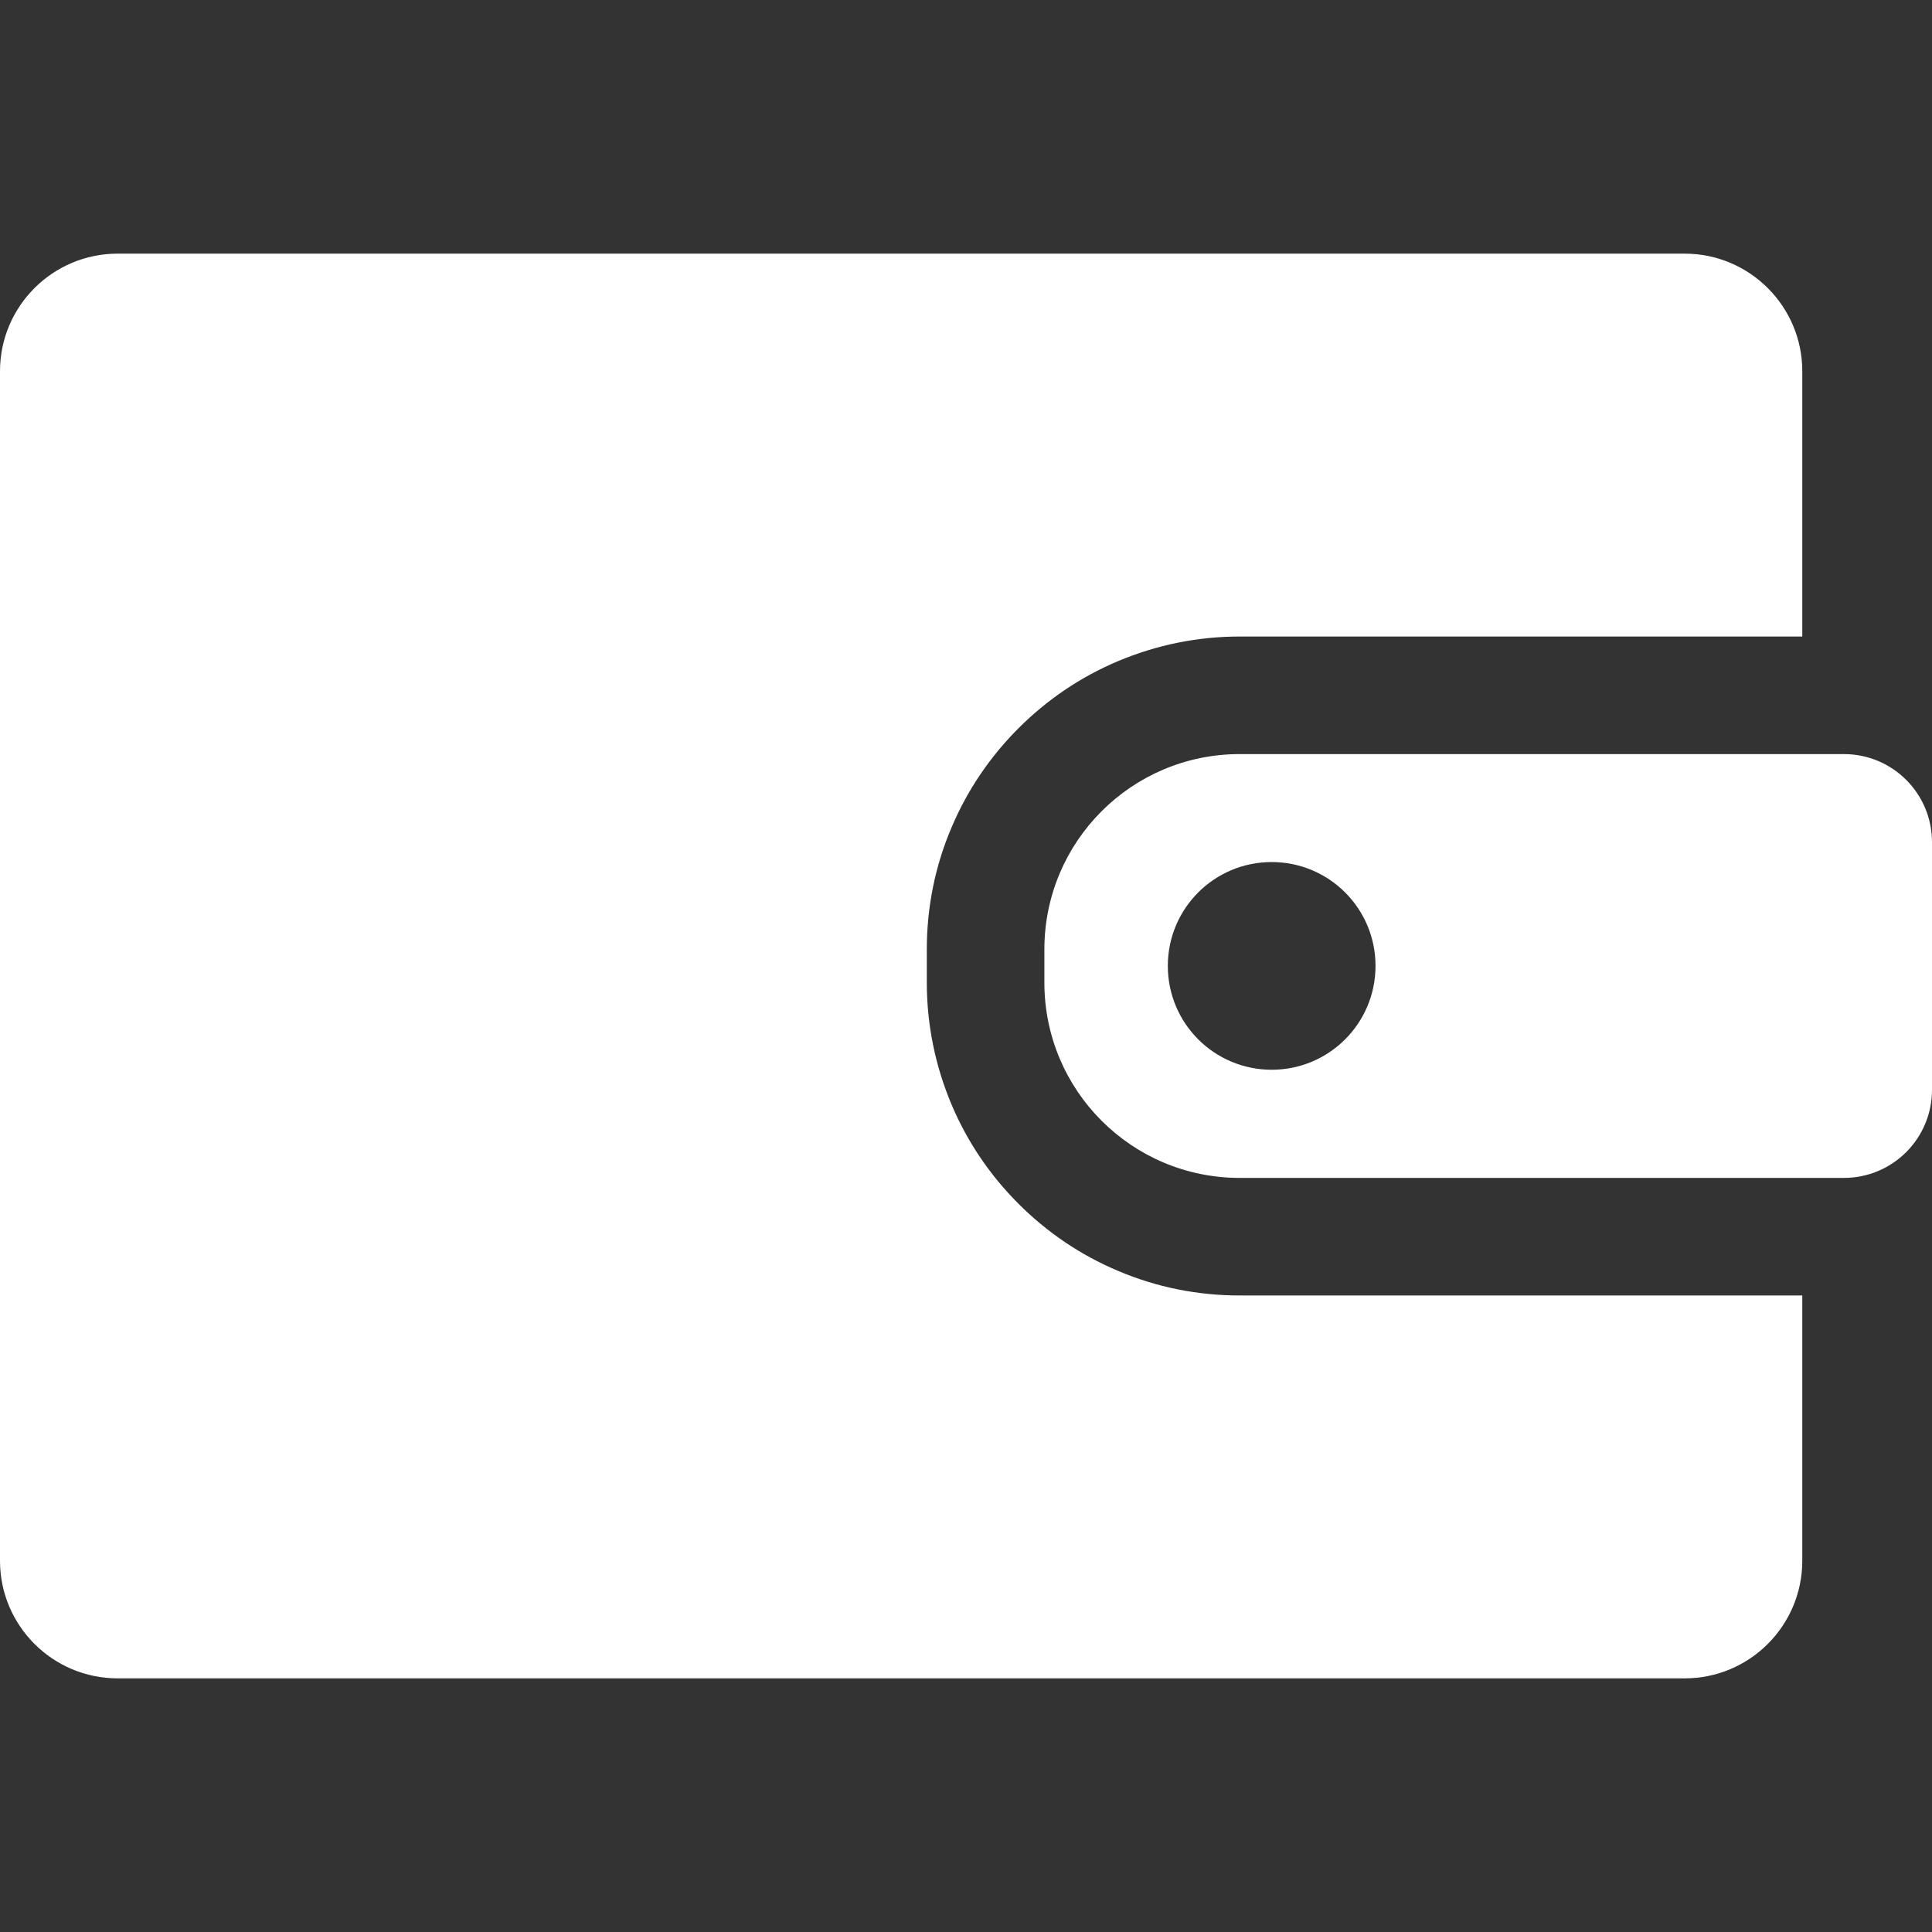 <?xml version="1.0" encoding="iso-8859-1"?>
<!-- Generator: Adobe Illustrator 16.0.0, SVG Export Plug-In . SVG Version: 6.00 Build 0)  -->
<!DOCTYPE svg PUBLIC "-//W3C//DTD SVG 1.1//EN" "http://www.w3.org/Graphics/SVG/1.1/DTD/svg11.dtd">
<svg fill="#fff" version="1.1" id="Capa_1" xmlns="http://www.w3.org/2000/svg" xmlns:xlink="http://www.w3.org/1999/xlink" x="0px" y="0px"
	 width="986px" height="986px" viewBox="0 0 986 986" style="enable-background:new 0 0 986 986;" xml:space="preserve">
<rect x="0" y="0" width="986" height="986" fill="#333333" stroke="none"/>
<g>
	<path d="M60,856.55h799.8c33.101,0,60-26.9,60-60v-135.4H632.7c-21.5,0-42.5-4.199-62.2-12.6c-19-8-36.1-19.6-50.7-34.199
		c-14.6-14.6-26.2-31.701-34.2-50.701C477.3,543.95,473,522.95,473,501.45v-16.9c0-21.5,4.2-42.5,12.6-62.2
		c8-19,19.601-36.1,34.2-50.7c14.601-14.6,31.7-26.2,50.7-34.2c19.7-8.3,40.7-12.6,62.2-12.6h287.1v-135.4c0-33.1-26.899-60-60-60
		H60c-33.1,0-60,26.9-60,60v607.1C0,829.649,26.9,856.55,60,856.55z"/>
	<path d="M986,429.85c0-24.9-20.1-45-45-45h-21.2H632.7c-55.101,0-99.7,44.6-99.7,99.7v16.9c0,55.1,44.6,99.699,99.7,99.699h287.1
		H941c24.9,0,45-20.1,45-45V429.85z M649,545.95c-29.3,0-53-23.699-53-53c0-29.3,23.7-53,53-53s53,23.7,53,53
		C702,522.251,678.3,545.95,649,545.95z"/>
</g>
<g>
</g>
<g>
</g>
<g>
</g>
<g>
</g>
<g>
</g>
<g>
</g>
<g>
</g>
<g>
</g>
<g>
</g>
<g>
</g>
<g>
</g>
<g>
</g>
<g>
</g>
<g>
</g>
<g>
</g>
</svg>
